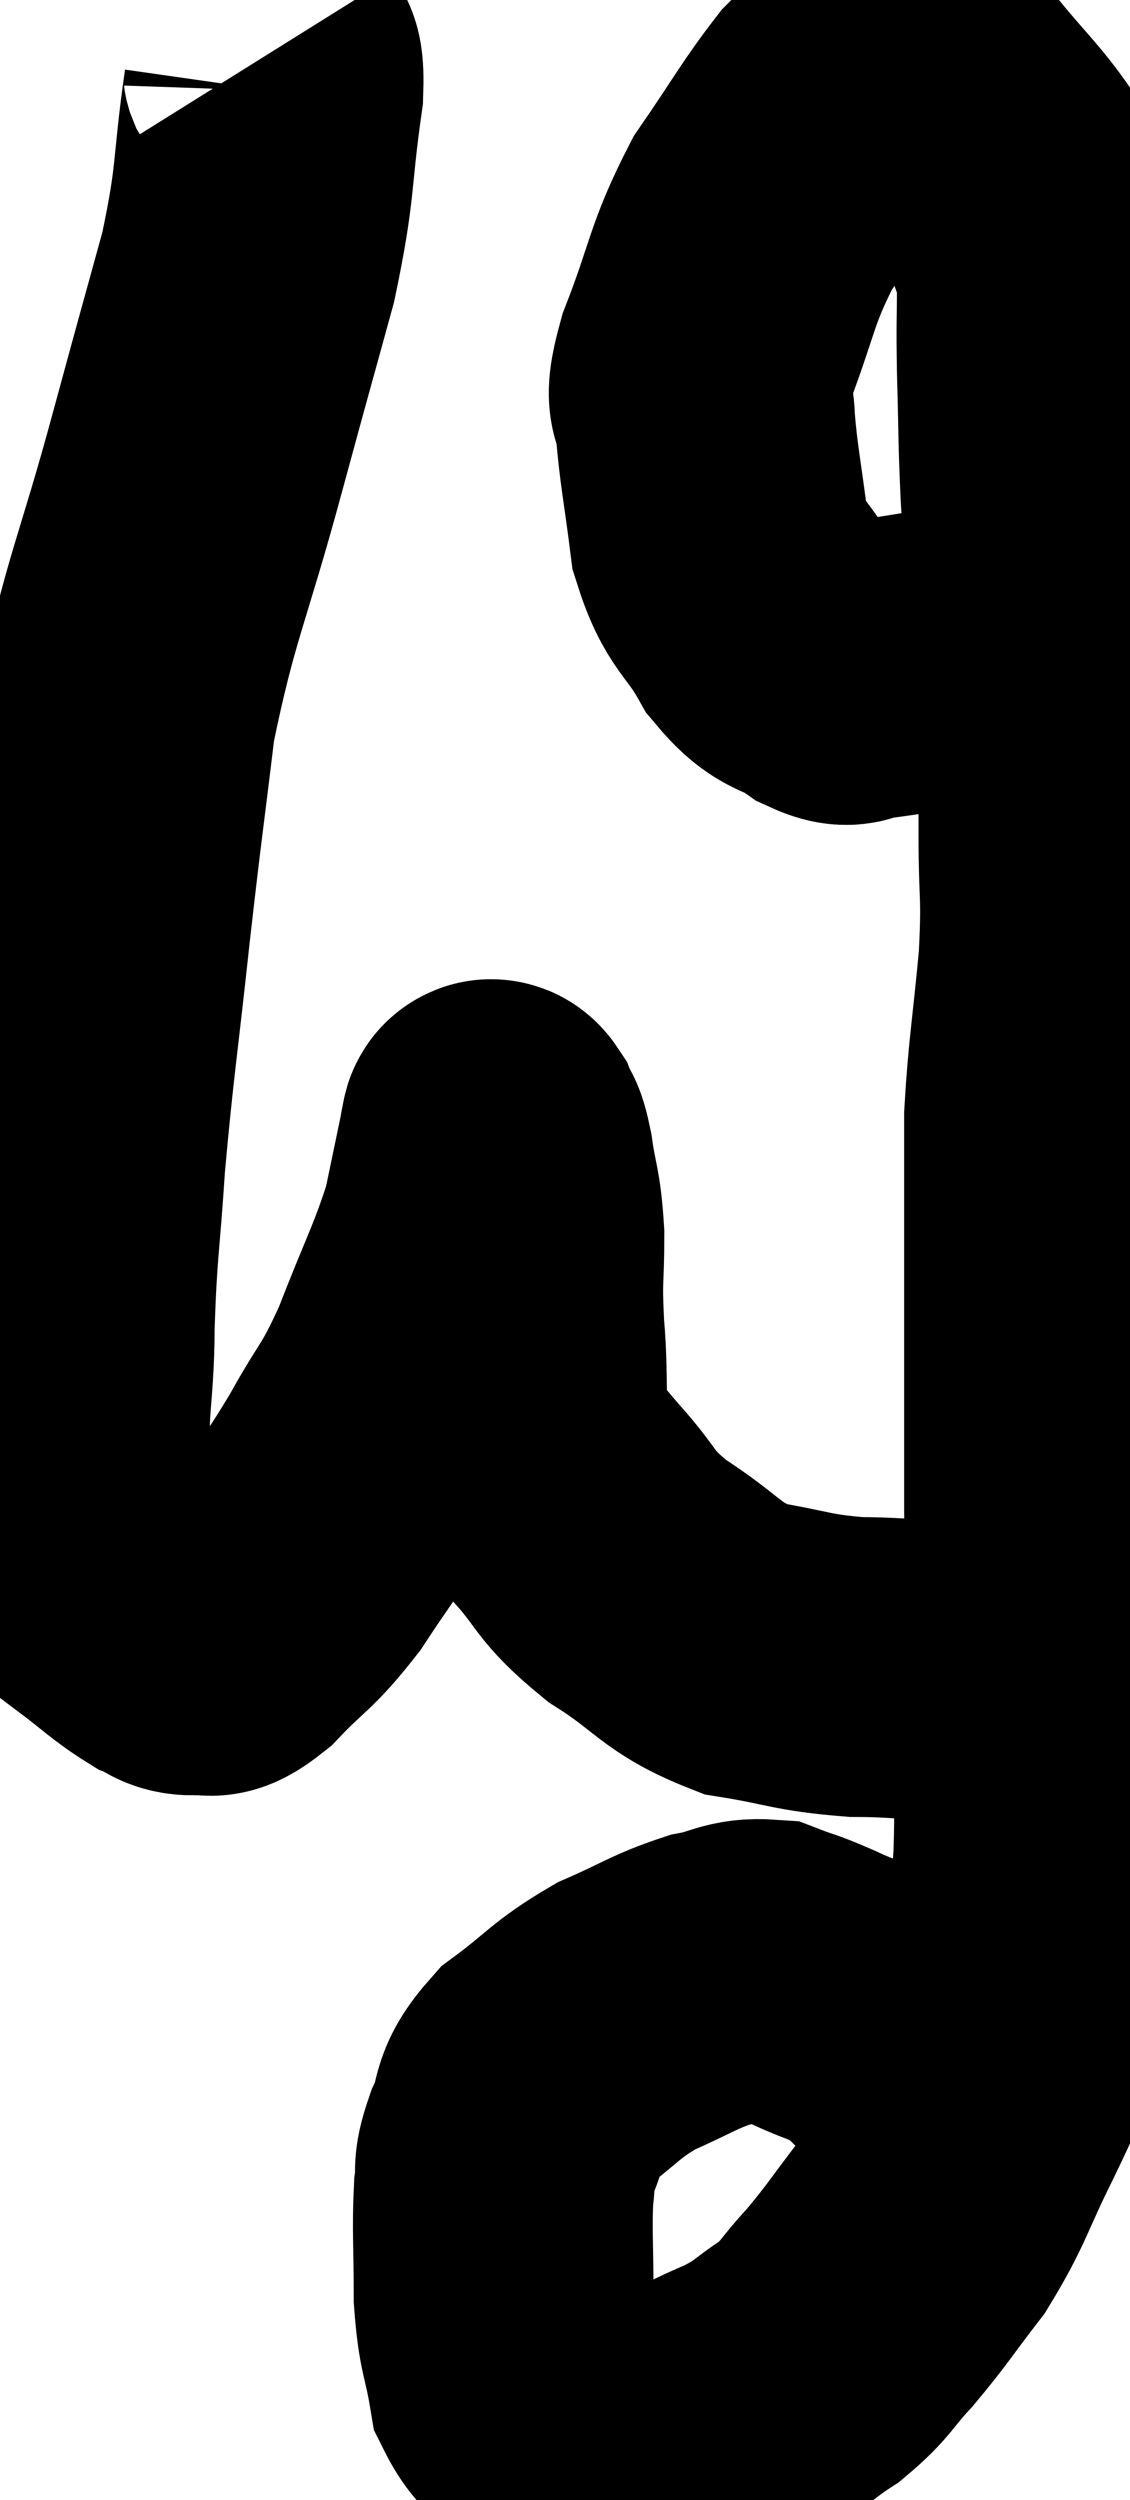 <svg xmlns="http://www.w3.org/2000/svg" viewBox="10.02 1.966 18.847 41.684" width="18.847" height="41.684"><path d="M 14.28 3 C 14.43 3.24, 14.61 2.625, 14.58 3.48 C 14.37 4.95, 14.475 4.92, 14.16 6.42 C 13.74 7.95, 13.83 7.605, 13.32 9.48 C 12.72 11.7, 12.525 11.94, 12.12 13.92 C 11.91 15.66, 11.91 15.555, 11.7 17.4 C 11.49 19.35, 11.43 19.635, 11.28 21.3 C 11.19 22.68, 11.145 22.725, 11.1 24.06 C 11.1 25.35, 10.92 25.53, 11.1 26.64 C 11.46 27.57, 11.4 27.855, 11.82 28.5 C 12.3 28.86, 12.42 28.995, 12.78 29.22 C 13.02 29.31, 12.99 29.4, 13.26 29.4 C 13.56 29.31, 13.425 29.565, 13.86 29.22 C 14.43 28.62, 14.46 28.71, 15 28.02 C 15.51 27.24, 15.525 27.285, 16.02 26.46 C 16.5 25.59, 16.515 25.74, 16.98 24.72 C 17.43 23.55, 17.58 23.325, 17.88 22.38 C 18.03 21.66, 18.105 21.3, 18.18 20.94 C 18.18 20.94, 18.165 20.97, 18.18 20.94 C 18.21 20.88, 18.18 20.73, 18.24 20.82 C 18.33 21.06, 18.33 20.865, 18.42 21.3 C 18.51 21.93, 18.555 21.855, 18.6 22.56 C 18.6 23.34, 18.555 23.22, 18.6 24.12 C 18.69 25.14, 18.57 25.44, 18.78 26.16 C 19.11 26.58, 18.975 26.46, 19.44 27 C 20.04 27.66, 19.89 27.705, 20.64 28.32 C 21.54 28.89, 21.525 29.1, 22.44 29.46 C 23.37 29.61, 23.37 29.685, 24.3 29.76 C 25.23 29.76, 25.365 29.865, 26.16 29.76 C 26.82 29.55, 27.075 29.49, 27.48 29.34 C 27.63 29.25, 27.705 29.205, 27.78 29.16 C 27.78 29.16, 27.78 29.16, 27.78 29.16 L 27.78 29.16" fill="none" stroke="black" stroke-width="5"></path><path d="M 27.72 11.04 C 27.69 11.4, 28.08 11.295, 27.66 11.76 C 26.85 12.33, 26.85 12.555, 26.04 12.9 C 25.23 13.02, 24.96 13.08, 24.42 13.14 C 24.15 13.14, 24.27 13.32, 23.88 13.14 C 23.37 12.78, 23.325 12.975, 22.86 12.42 C 22.44 11.67, 22.29 11.775, 22.02 10.92 C 21.9 9.96, 21.84 9.735, 21.78 9 C 21.78 8.49, 21.54 8.85, 21.78 7.98 C 22.26 6.75, 22.2 6.57, 22.74 5.52 C 23.34 4.65, 23.475 4.38, 23.94 3.78 C 24.27 3.45, 24.33 3.315, 24.6 3.12 C 24.81 3.06, 24.735 2.895, 25.02 3 C 25.38 3.27, 25.29 3.075, 25.74 3.54 C 26.28 4.2, 26.445 4.32, 26.82 4.86 C 27.03 5.28, 27.075 5.25, 27.24 5.7 C 27.36 6.18, 27.42 6.045, 27.48 6.66 C 27.48 7.41, 27.465 7.275, 27.48 8.16 C 27.51 9.18, 27.495 9.225, 27.54 10.2 C 27.6 11.13, 27.585 11.115, 27.66 12.06 C 27.75 13.02, 27.795 13.02, 27.84 13.98 C 27.84 14.94, 27.84 14.895, 27.84 15.9 C 27.84 16.95, 27.9 16.83, 27.84 18 C 27.72 19.29, 27.66 19.545, 27.6 20.58 C 27.6 21.36, 27.6 21.36, 27.6 22.14 C 27.6 22.92, 27.6 22.905, 27.6 23.7 C 27.6 24.51, 27.6 24.465, 27.6 25.32 C 27.6 26.22, 27.6 26.265, 27.6 27.12 C 27.6 27.93, 27.645 27.765, 27.6 28.74 C 27.51 29.88, 27.465 29.97, 27.42 31.02 C 27.42 31.98, 27.45 32.055, 27.42 32.94 C 27.36 33.75, 27.42 33.825, 27.3 34.56 C 27.12 35.22, 27.18 35.22, 26.94 35.88 C 26.64 36.54, 26.73 36.39, 26.34 37.2 C 25.86 38.16, 25.875 38.31, 25.38 39.12 C 24.87 39.78, 24.825 39.885, 24.36 40.44 C 23.94 40.89, 23.985 40.95, 23.52 41.34 C 23.01 41.67, 23.115 41.685, 22.5 42 C 21.78 42.3, 21.645 42.45, 21.06 42.6 C 20.61 42.6, 20.535 42.615, 20.16 42.6 C 19.86 42.57, 19.935 42.765, 19.56 42.54 C 19.11 42.12, 18.945 42.27, 18.66 41.7 C 18.54 40.98, 18.48 41.055, 18.42 40.26 C 18.42 39.39, 18.39 39.15, 18.42 38.52 C 18.48 38.13, 18.375 38.22, 18.54 37.74 C 18.81 37.17, 18.6 37.14, 19.08 36.6 C 19.77 36.09, 19.77 35.985, 20.46 35.58 C 21.15 35.28, 21.255 35.175, 21.84 34.98 C 22.32 34.89, 22.365 34.77, 22.8 34.8 C 23.19 34.95, 23.1 34.89, 23.58 35.1 C 24.15 35.37, 24.255 35.325, 24.72 35.64 C 25.08 36, 25.14 36.06, 25.44 36.36 C 25.68 36.6, 25.71 36.6, 25.92 36.84 C 26.1 37.08, 26.13 37.065, 26.28 37.32 C 26.4 37.59, 26.445 37.695, 26.52 37.86 C 26.55 37.92, 26.565 37.95, 26.58 37.98 L 26.58 37.98" fill="none" stroke="black" stroke-width="5"></path></svg>